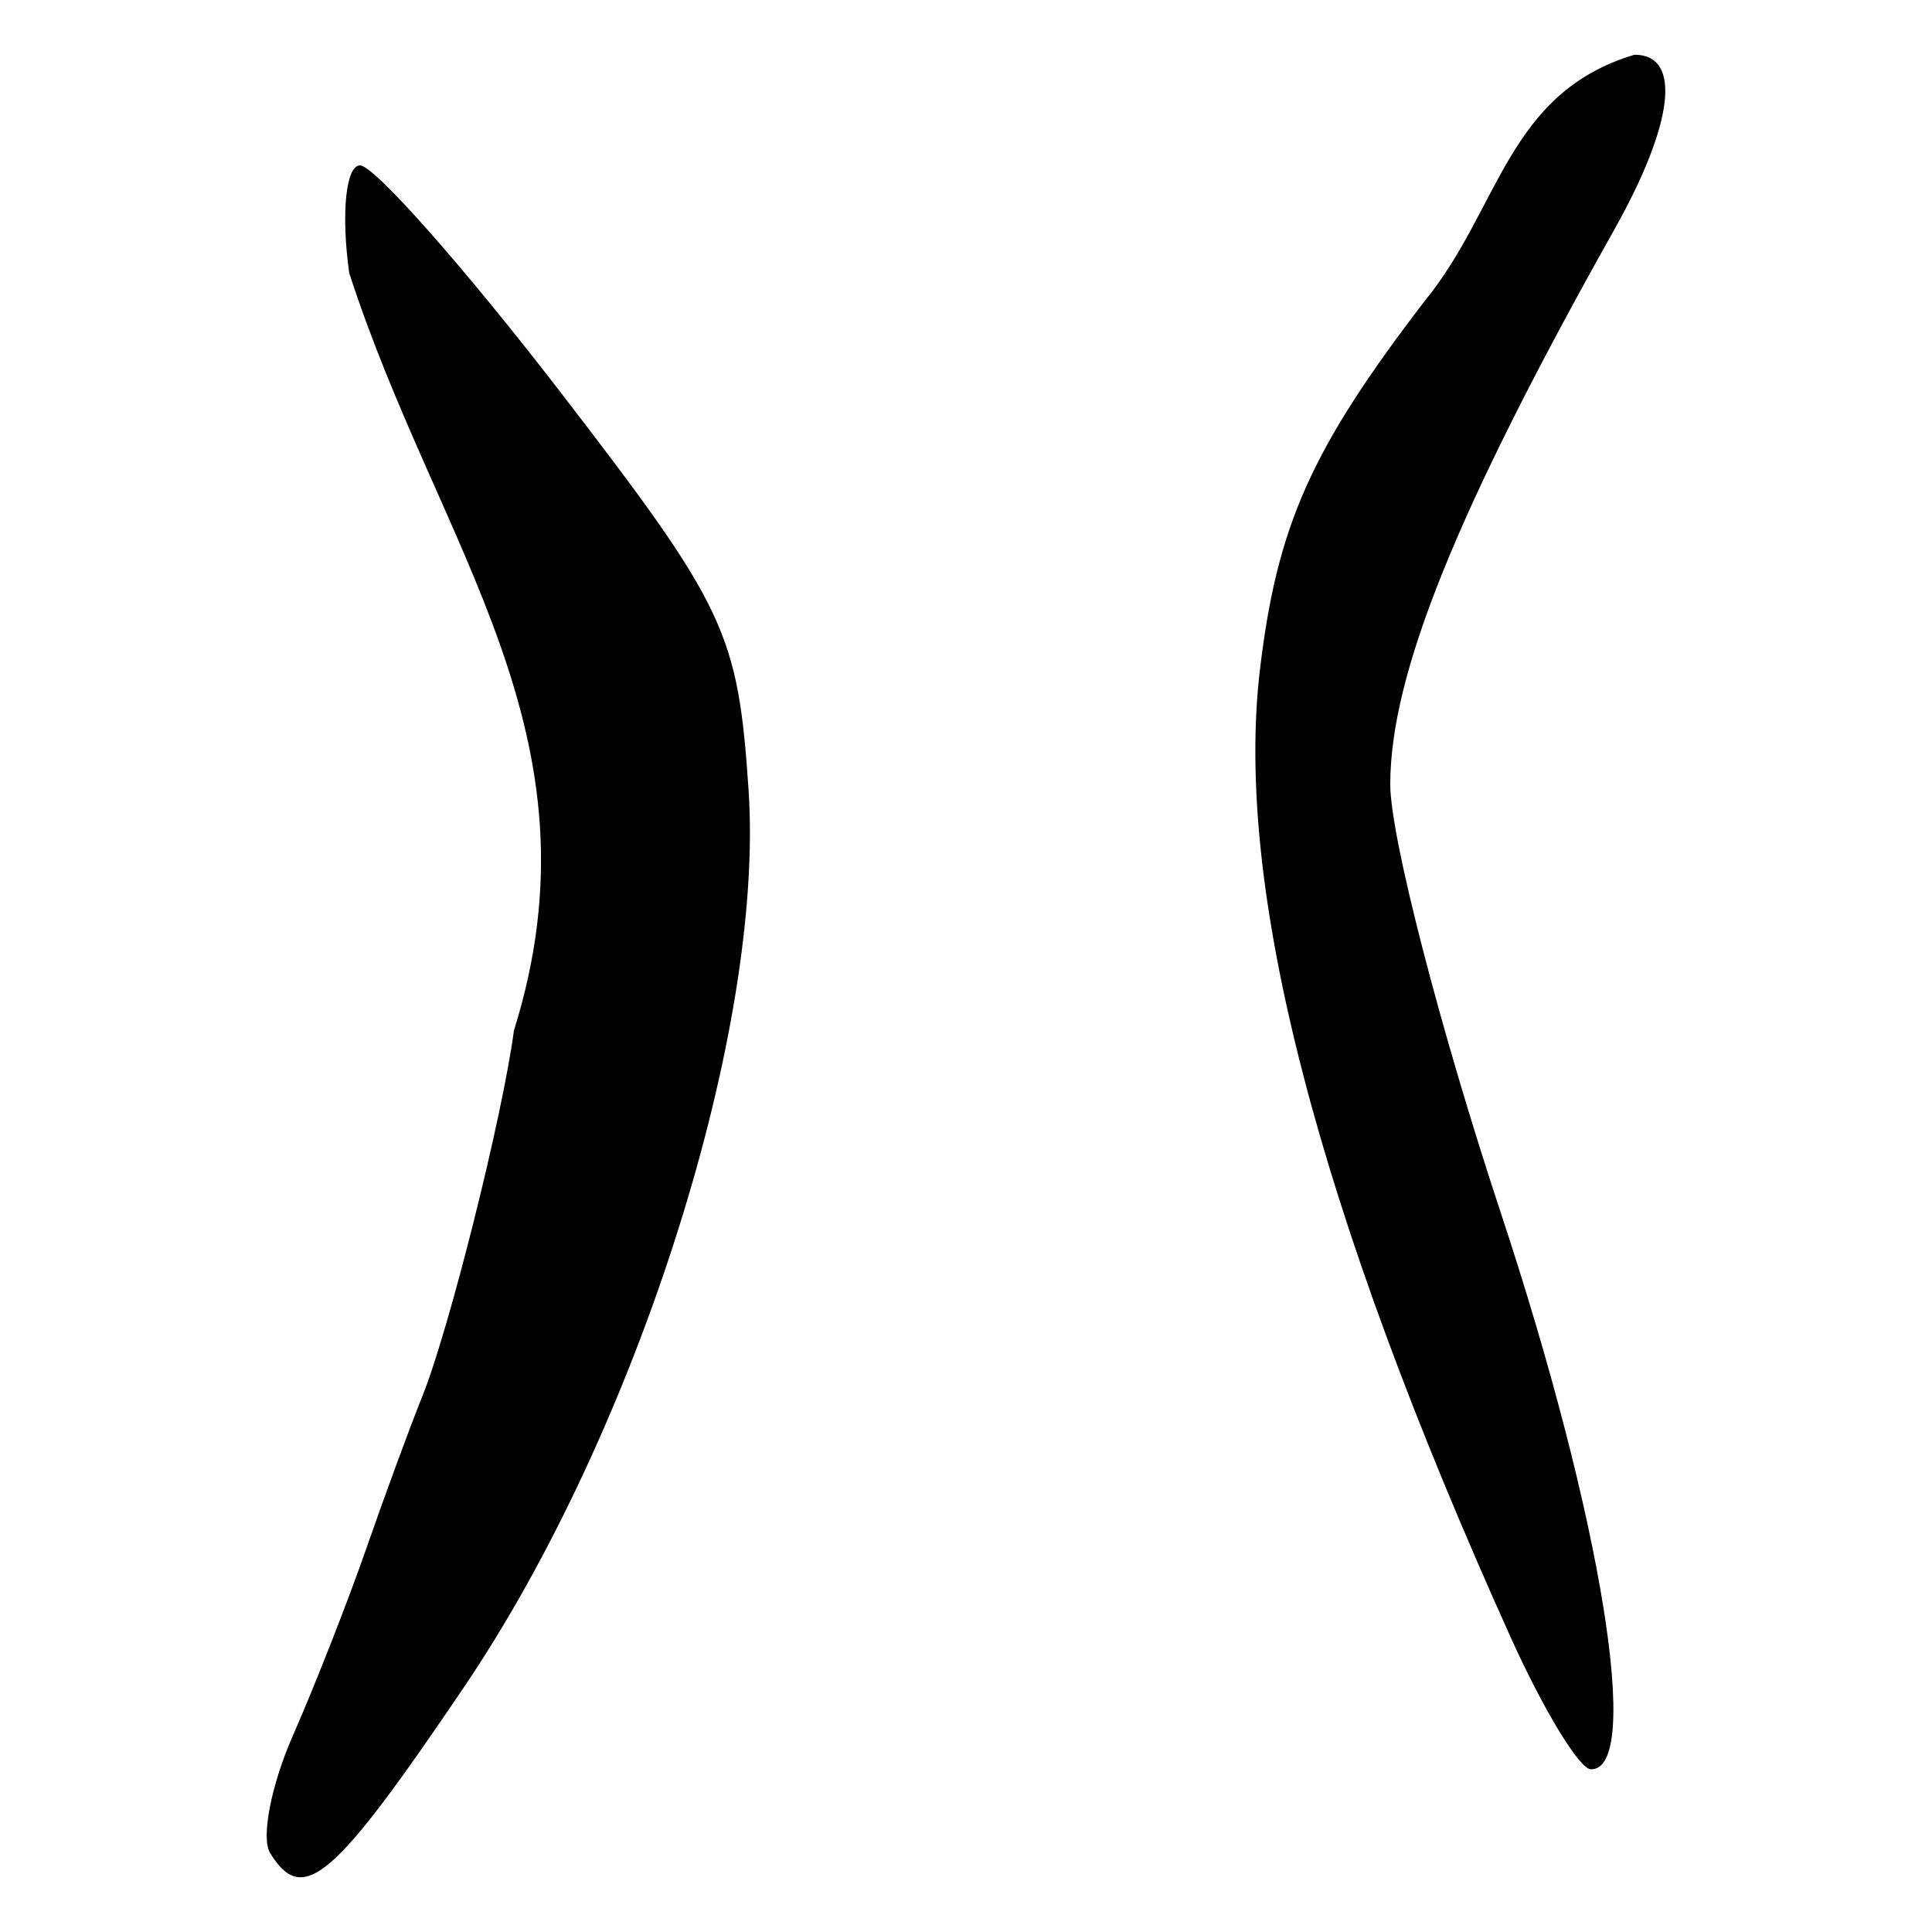 <?xml version="1.0" encoding="UTF-8" standalone="no"?>
<!-- Created with Inkscape (http://www.inkscape.org/) -->
<svg
   xmlns:dc="http://purl.org/dc/elements/1.1/"
   xmlns:cc="http://web.resource.org/cc/"
   xmlns:rdf="http://www.w3.org/1999/02/22-rdf-syntax-ns#"
   xmlns:svg="http://www.w3.org/2000/svg"
   xmlns="http://www.w3.org/2000/svg"
   xmlns:sodipodi="http://sodipodi.sourceforge.net/DTD/sodipodi-0.dtd"
   xmlns:inkscape="http://www.inkscape.org/namespaces/inkscape"
   width="300"
   height="300"
   id="svg2"
   sodipodi:version="0.32"
   inkscape:version="0.45.1"
   version="1.0"
   sodipodi:docbase="C:\Documents and Settings\Martin\桌面"
   sodipodi:docname="drawing.svg"
   inkscape:output_extension="org.inkscape.output.svg.inkscape">
  <defs
     id="defs4" />
  <sodipodi:namedview
     id="base"
     pagecolor="#ffffff"
     bordercolor="#666666"
     borderopacity="1.0"
     gridtolerance="10000"
     guidetolerance="10"
     objecttolerance="10"
     inkscape:pageopacity="0.0"
     inkscape:pageshadow="2"
     inkscape:zoom="0.65666667"
     inkscape:cx="94.642558"
     inkscape:cy="53.569674"
     inkscape:document-units="px"
     inkscape:current-layer="layer1"
     width="300px"
     height="300px"
     inkscape:window-width="742"
     inkscape:window-height="577"
     inkscape:window-x="22"
     inkscape:window-y="0" />
  <g
     inkscape:label="Layer 1"
     inkscape:groupmode="layer"
     id="layer1">
    <path
       style="fill:#000000"
       d="M 41.946,287.744 C 40.502,285.408 42.094,277.193 45.484,269.489 C 48.874,261.785 54.002,248.716 56.88,240.448 C 59.758,232.179 63.671,221.548 65.576,216.823 C 69.728,206.525 78.036,173.353 79.803,160.021 C 94.198,113.993 68.143,85.386 54.228,42.388 C 52.943,33.199 53.697,25.681 55.904,25.681 C 58.111,25.681 72.195,41.627 87.2,61.117 C 112.686,94.219 114.599,98.272 116.236,122.639 C 118.735,159.832 99.012,222.082 72.123,261.867 C 51.772,291.979 47.06,296.019 41.946,287.744 z M 234.62,254.332 C 204.571,187.781 191.618,137.798 195.648,103.946 C 198.314,81.545 203.612,69.701 221.247,46.711 C 232.928,32.432 233.995,14.433 253.8,8.499 C 261.182,8.499 259.948,19.136 250.644,35.7 C 226.15,79.31 215.878,104.754 215.878,121.815 C 215.878,129.853 223.609,159.808 233.059,188.38 C 248.764,235.865 255.078,274.925 247.019,274.735 C 245.247,274.693 239.667,265.512 234.62,254.332 z "
       id="path2186"
       sodipodi:nodetypes="csssccssssccsccssssc" />
  </g>
</svg>
